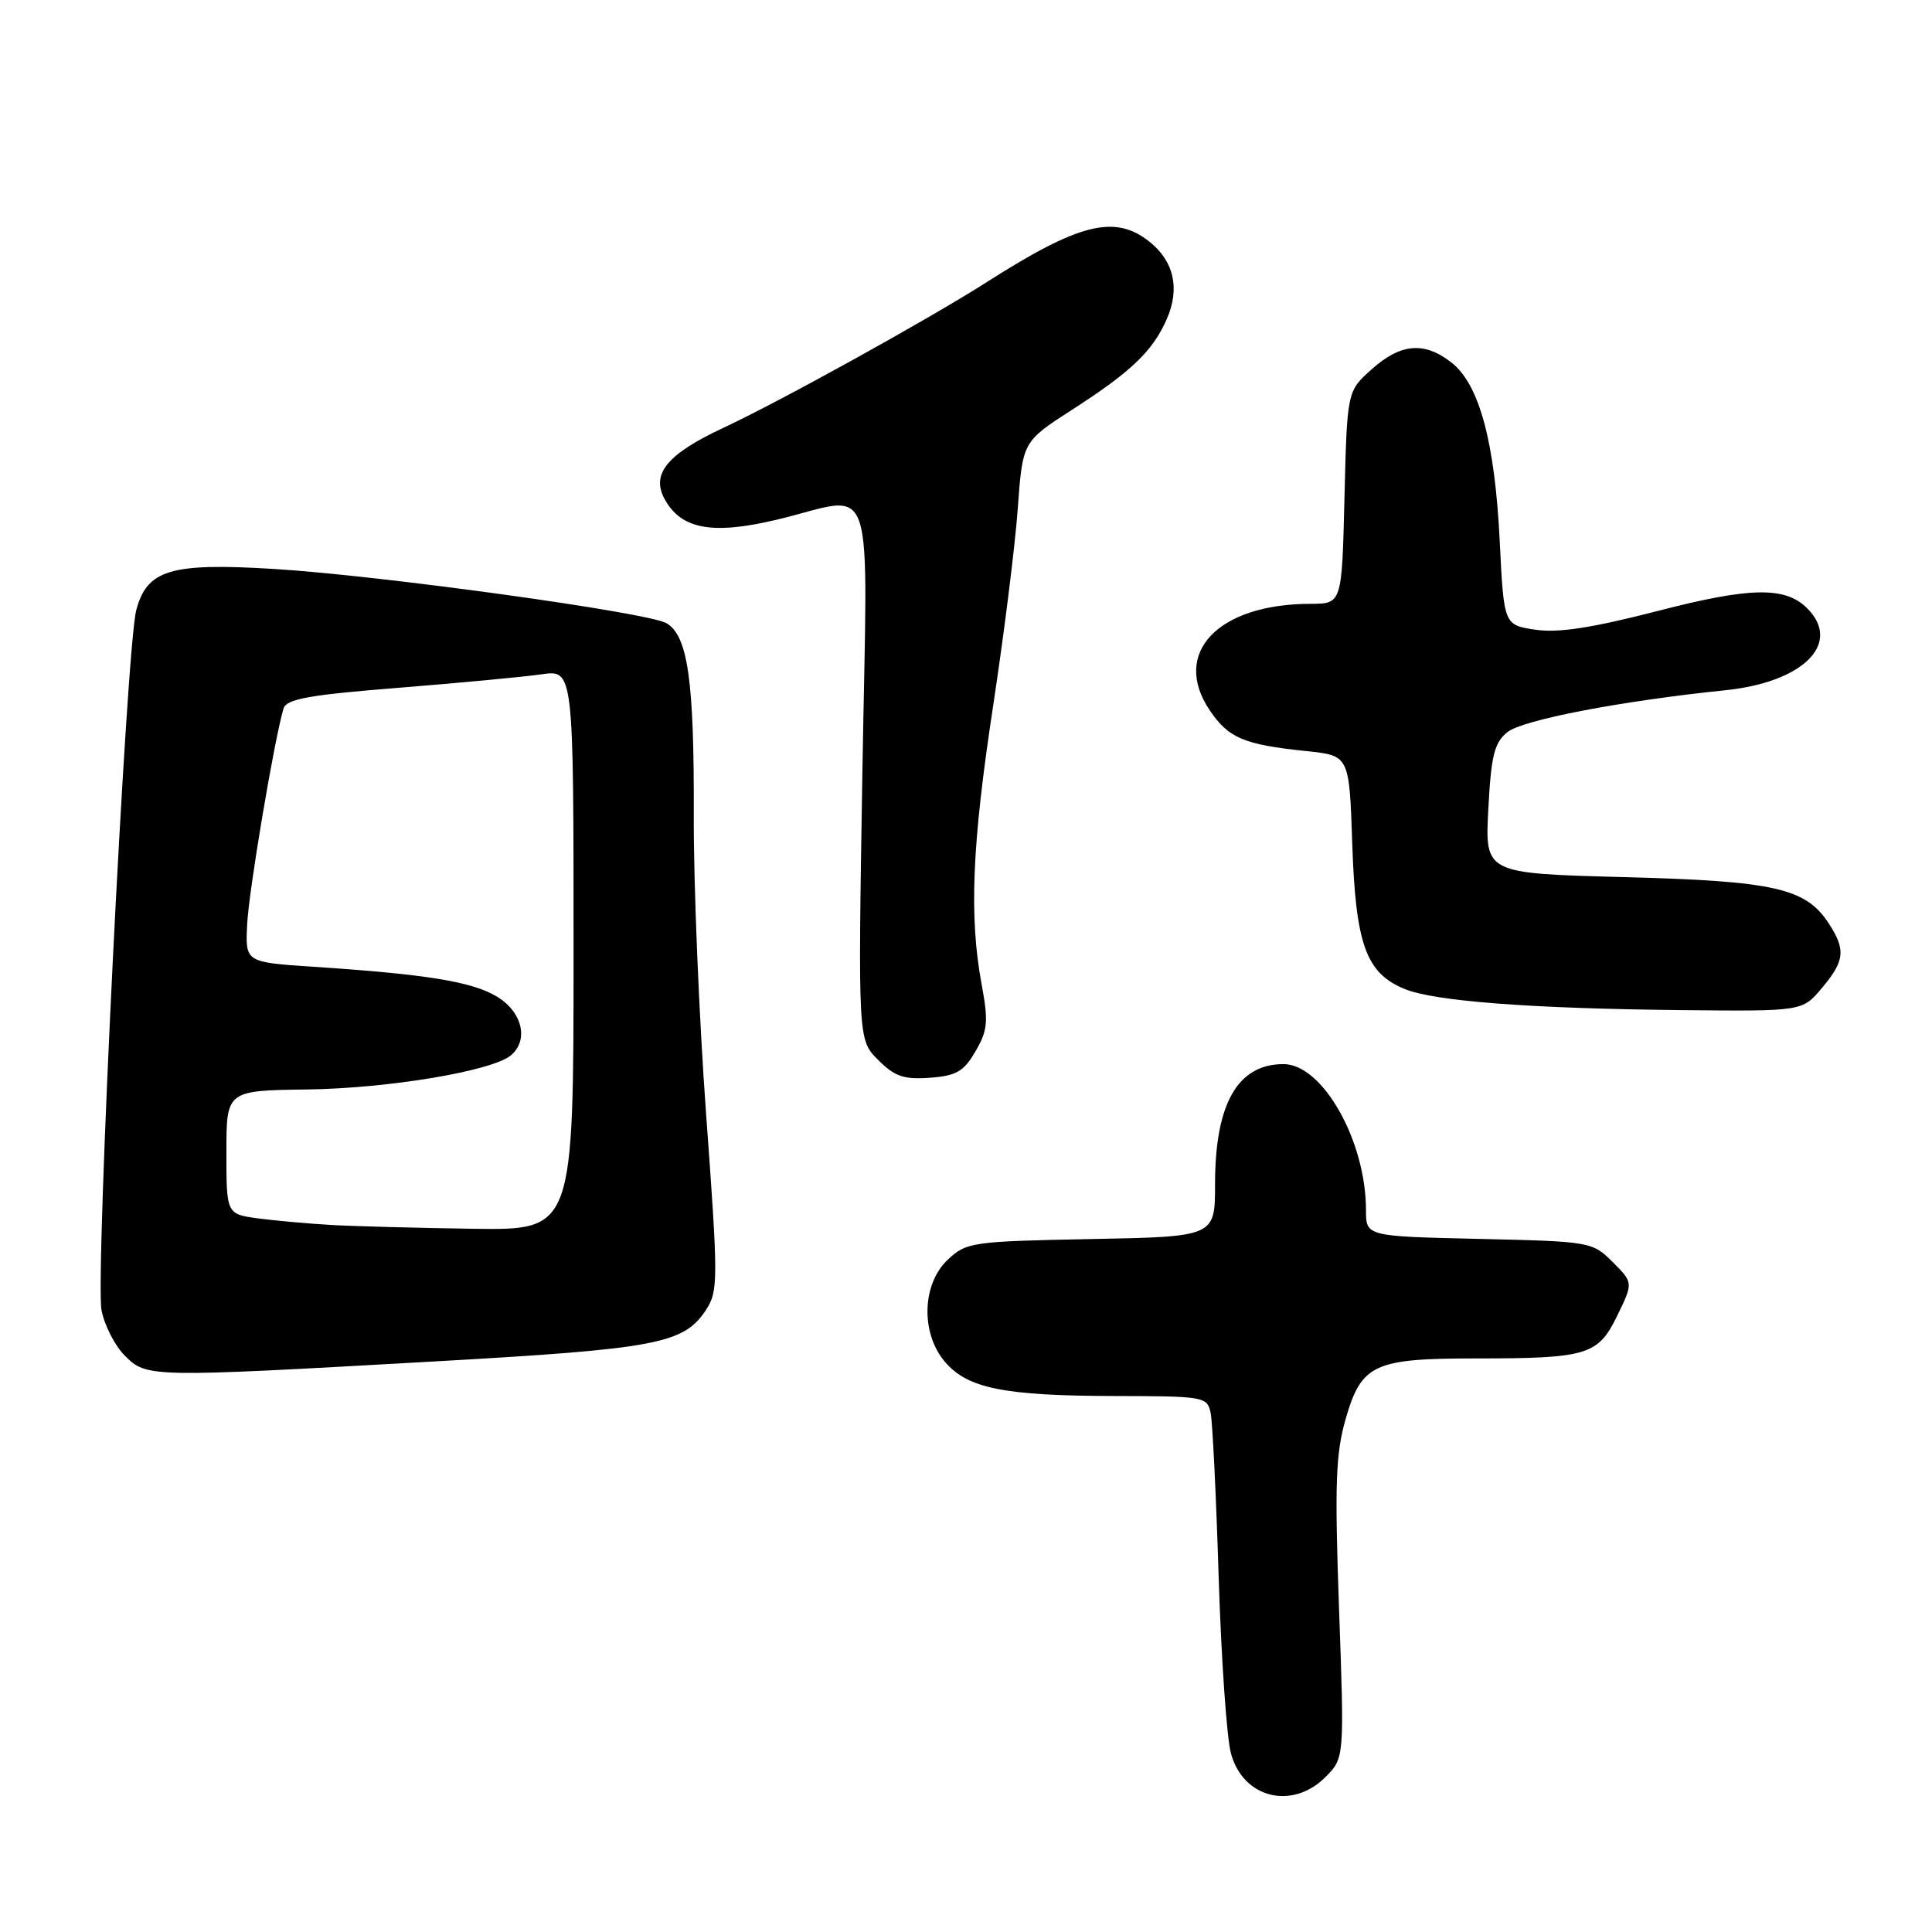 <?xml version="1.0" encoding="UTF-8" standalone="no"?>
<!DOCTYPE svg PUBLIC "-//W3C//DTD SVG 1.1//EN" "http://www.w3.org/Graphics/SVG/1.1/DTD/svg11.dtd" >
<svg xmlns="http://www.w3.org/2000/svg" xmlns:xlink="http://www.w3.org/1999/xlink" version="1.1" viewBox="0 0 256 256">
 <g >
 <path fill="currentColor"
d=" M 175.62 235.48 C 178.14 232.95 178.14 232.95 177.43 213.20 C 176.84 196.50 176.98 192.60 178.34 187.90 C 180.41 180.78 182.10 180.00 195.42 180.00 C 210.35 180.00 211.74 179.58 214.29 174.34 C 216.42 169.96 216.42 169.96 213.69 167.23 C 210.99 164.54 210.76 164.50 195.98 164.16 C 181.00 163.82 181.00 163.82 181.00 160.35 C 181.00 151.17 175.25 141.00 170.07 141.00 C 163.99 141.00 161.00 146.25 161.00 156.90 C 161.00 163.87 161.00 163.87 144.58 164.18 C 128.79 164.49 128.06 164.59 125.58 166.92 C 122.14 170.16 121.98 176.71 125.25 180.50 C 128.25 183.98 133.11 184.95 147.73 184.98 C 159.60 185.00 159.98 185.07 160.42 187.25 C 160.67 188.49 161.15 198.28 161.48 209.00 C 161.82 219.72 162.54 230.21 163.10 232.30 C 164.67 238.25 171.19 239.90 175.62 235.48 Z  M 57.35 180.41 C 87.13 178.73 90.60 178.07 93.56 173.55 C 95.17 171.08 95.18 169.63 93.57 147.72 C 92.63 134.95 91.89 117.08 91.93 108.00 C 91.99 90.18 91.15 84.26 88.32 82.58 C 85.92 81.16 50.49 76.26 36.32 75.39 C 22.60 74.55 19.47 75.48 18.05 80.87 C 16.73 85.85 12.61 169.09 13.45 173.60 C 13.83 175.59 15.21 178.30 16.52 179.61 C 19.45 182.54 19.63 182.54 57.35 180.41 Z  M 129.26 139.30 C 130.88 136.52 130.99 135.37 130.06 130.37 C 128.40 121.38 128.80 111.87 131.60 93.50 C 133.02 84.15 134.49 72.45 134.85 67.51 C 135.50 58.52 135.50 58.52 142.00 54.33 C 149.92 49.24 152.77 46.50 154.62 42.24 C 156.38 38.19 155.54 34.57 152.25 31.98 C 147.69 28.39 142.95 29.59 130.69 37.42 C 123.02 42.31 103.47 53.13 95.83 56.70 C 88.43 60.16 86.27 62.77 88.04 66.08 C 90.21 70.12 94.33 70.90 102.85 68.88 C 116.34 65.68 114.94 61.58 114.27 102.39 C 113.69 137.78 113.69 137.78 116.36 140.45 C 118.55 142.64 119.77 143.06 123.21 142.81 C 126.72 142.55 127.71 141.98 129.26 139.30 Z  M 241.41 130.92 C 244.45 127.31 244.60 125.85 242.30 122.33 C 239.25 117.67 235.12 116.74 215.13 116.22 C 196.76 115.73 196.76 115.73 197.21 107.21 C 197.58 100.11 198.00 98.42 199.74 97.01 C 201.74 95.39 214.80 92.88 228.62 91.46 C 238.95 90.40 244.10 85.25 239.47 80.61 C 236.55 77.69 231.94 77.77 219.56 80.98 C 210.90 83.21 206.47 83.89 203.44 83.44 C 199.27 82.81 199.27 82.81 198.72 71.66 C 198.07 58.54 196.02 50.95 192.34 48.05 C 188.75 45.23 185.61 45.48 181.77 48.92 C 178.50 51.83 178.50 51.83 178.15 65.92 C 177.81 80.00 177.81 80.00 173.65 80.01 C 161.36 80.02 155.19 86.54 160.29 94.11 C 162.80 97.82 164.79 98.66 173.15 99.53 C 178.79 100.12 178.79 100.12 179.18 111.81 C 179.63 125.11 181.00 128.93 186.08 131.03 C 190.05 132.68 202.93 133.65 223.16 133.85 C 238.82 134.00 238.82 134.00 241.41 130.92 Z  M 44.00 162.32 C 40.98 162.15 36.59 161.76 34.25 161.45 C 30.00 160.88 30.00 160.88 30.00 152.69 C 30.00 144.50 30.00 144.50 40.75 144.36 C 51.50 144.21 65.18 141.92 67.68 139.85 C 70.09 137.85 69.23 134.11 65.87 132.07 C 62.60 130.08 56.56 129.09 41.50 128.10 C 32.50 127.50 32.50 127.50 32.75 122.50 C 32.96 118.06 36.33 98.07 37.56 93.91 C 37.94 92.62 40.84 92.09 52.77 91.14 C 60.87 90.49 69.41 89.69 71.75 89.35 C 76.00 88.74 76.00 88.74 76.00 125.87 C 76.00 163.00 76.00 163.00 62.75 162.82 C 55.46 162.71 47.02 162.49 44.00 162.32 Z "/>
</g>
</svg>